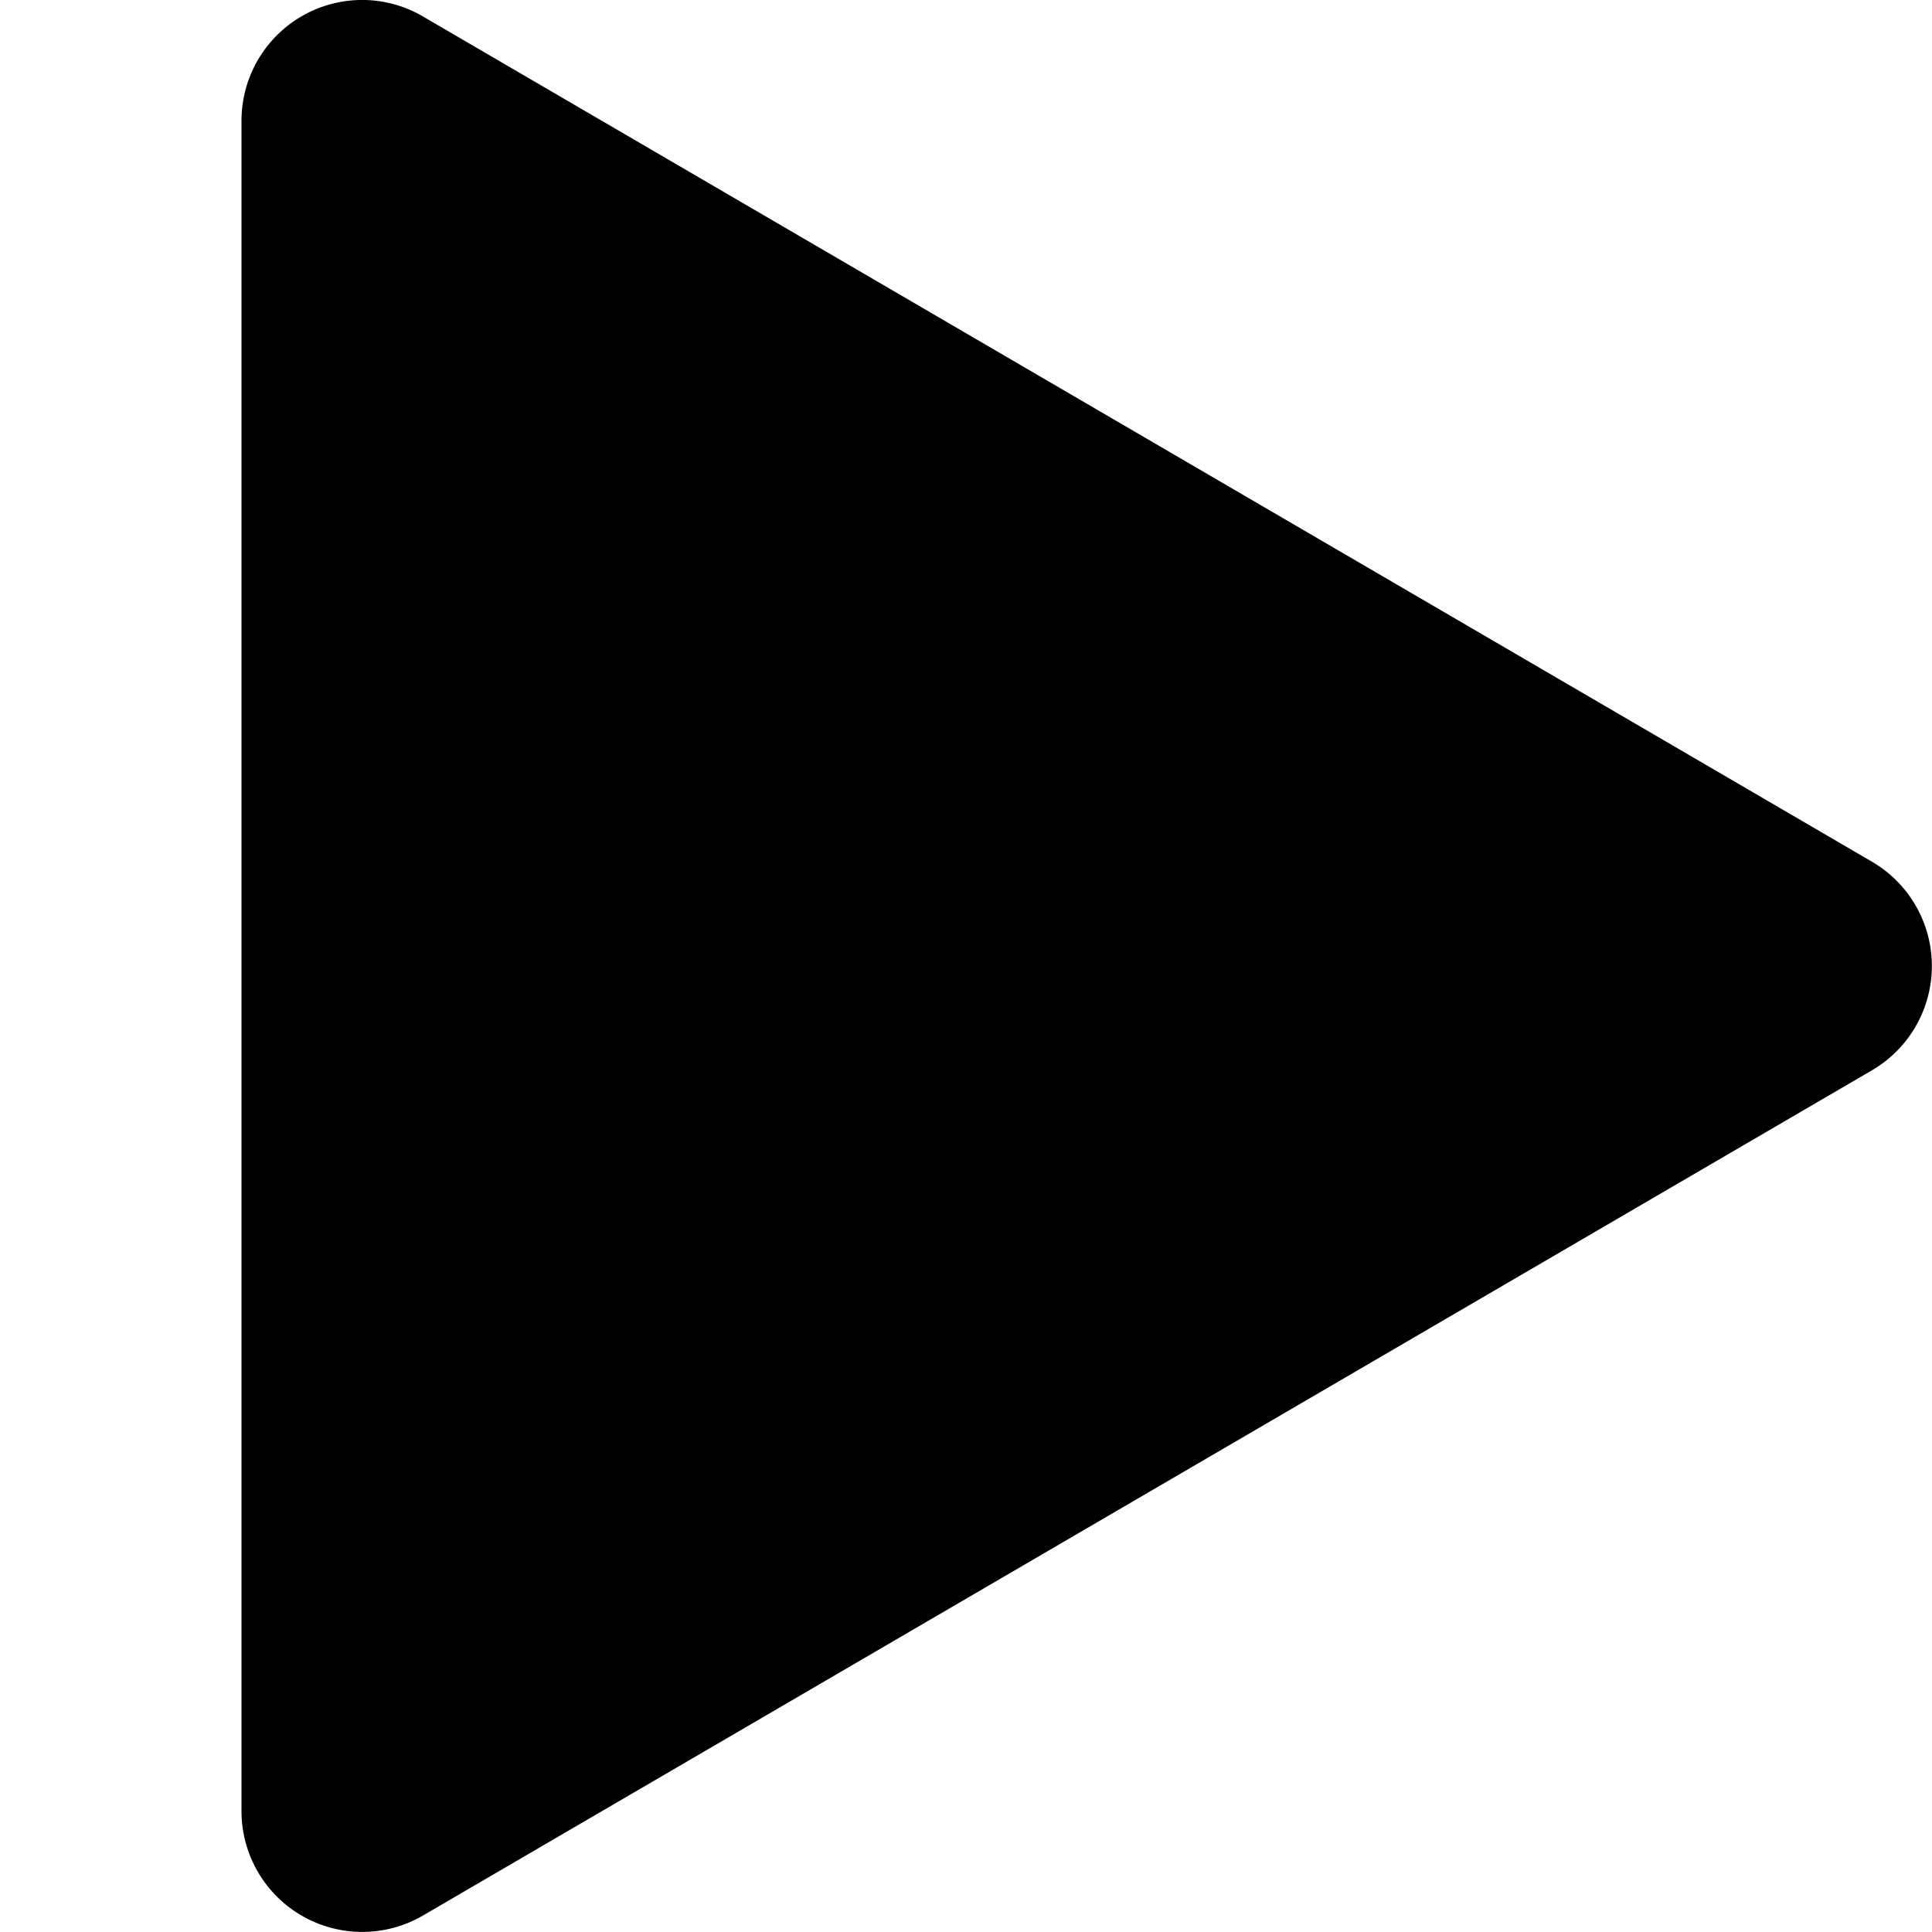 <svg xmlns="http://www.w3.org/2000/svg" width="16" height="16">
    <path fill-rule="evenodd" d="M3.027 0A1 1 0 0 0 2 1v14a1 1 0 0 0 1.504.863l12-7a1 1 0 0 0 0-1.726l-12-7A1 1 0 0 0 3.027 0z"/>
</svg>
